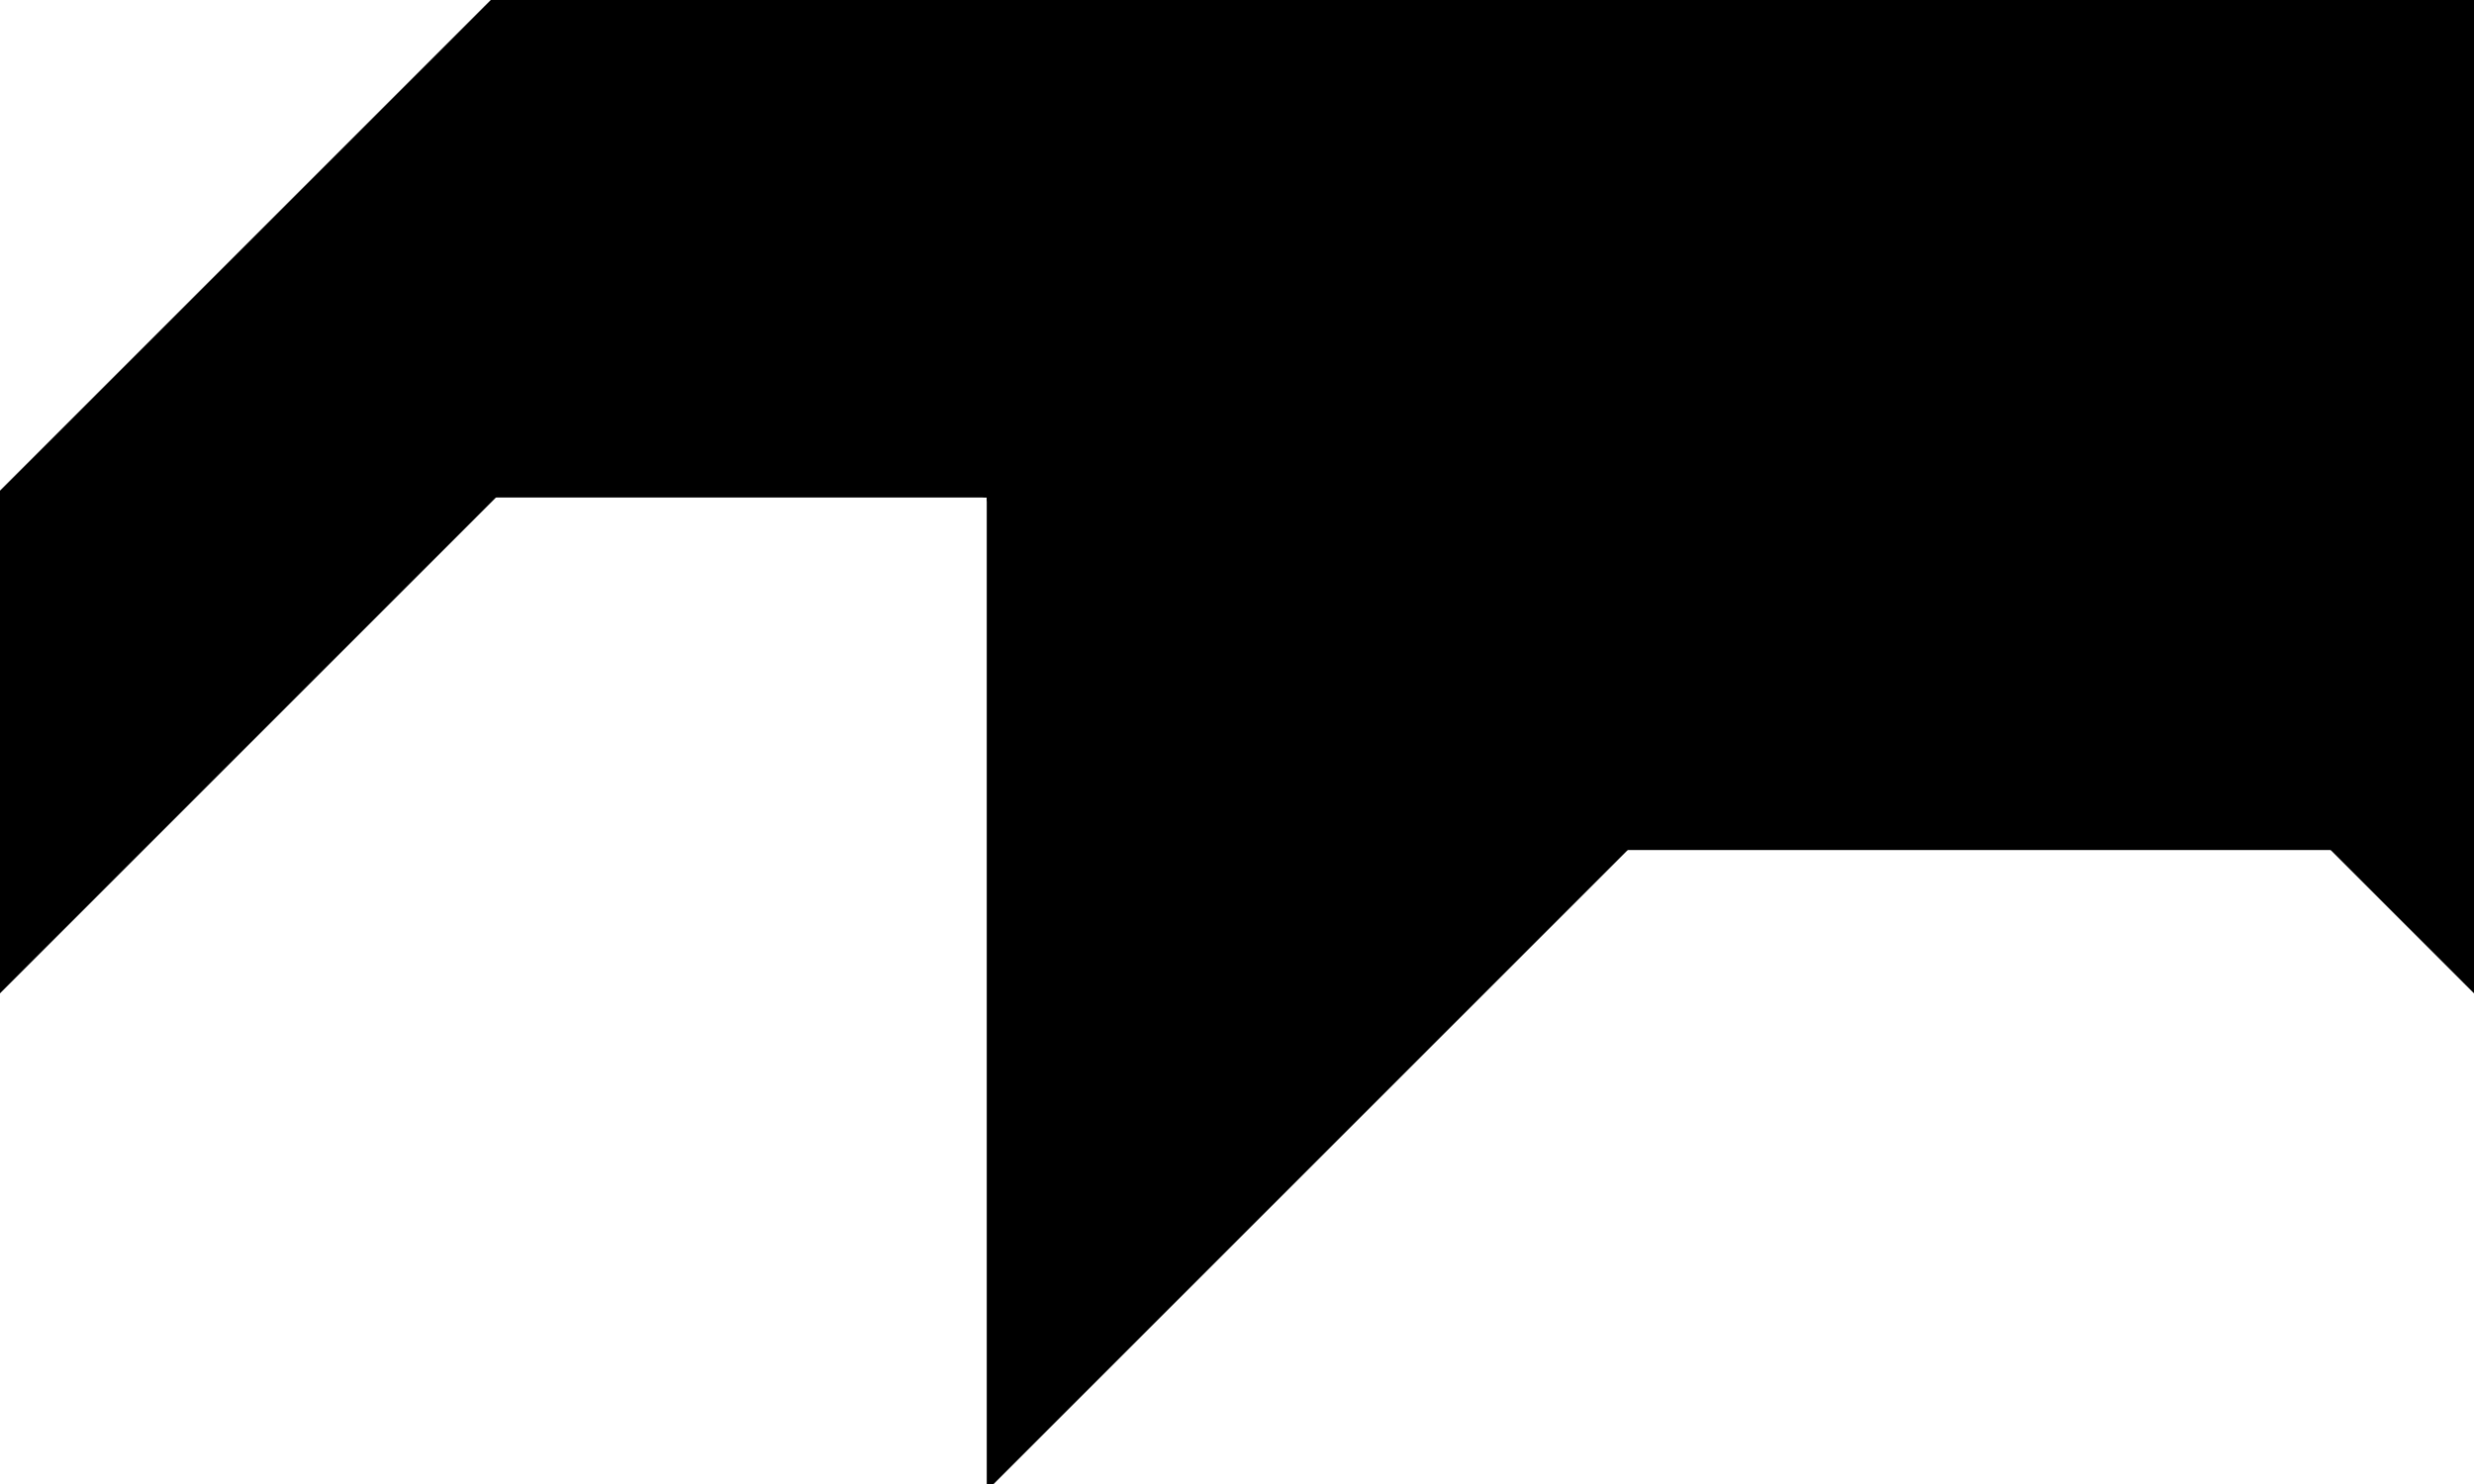 <?xml version="1.0" encoding="utf-8"?> <svg baseProfile="full" height="100%" version="1.1" viewBox="0 0 435.0 261.0" width="100%" xmlns="http://www.w3.org/2000/svg" xmlns:ev="http://www.w3.org/2001/xml-events" xmlns:xlink="http://www.w3.org/1999/xlink"><defs/><polygon fill="black" id="1" points="174.0,87.0 87.0,87.0 87.0,0.0 174.0,0.0" stroke="black" strokewidth="1"/><polygon fill="black" id="2" points="0.0,87.0 0.0,174.0 87.0,87.0 87.0,0.0" stroke="black" strokewidth="1"/><polygon fill="black" id="3" points="410.0,149.0 286.0,149.0 348.0,87.0" stroke="black" strokewidth="1"/><polygon fill="black" id="4" points="174.0,87.0 174.0,0.0 261.0,0.0" stroke="black" strokewidth="1"/><polygon fill="black" id="5" points="348.0,87.0 174.0,87.0 261.0,0.0" stroke="black" strokewidth="1"/><polygon fill="black" id="6" points="174.0,261.0 348.0,87.0 174.0,87.0" stroke="black" strokewidth="1"/><polygon fill="black" id="7" points="435.0,174.0 435.0,0.0 261.0,0.0" stroke="black" strokewidth="1"/></svg>